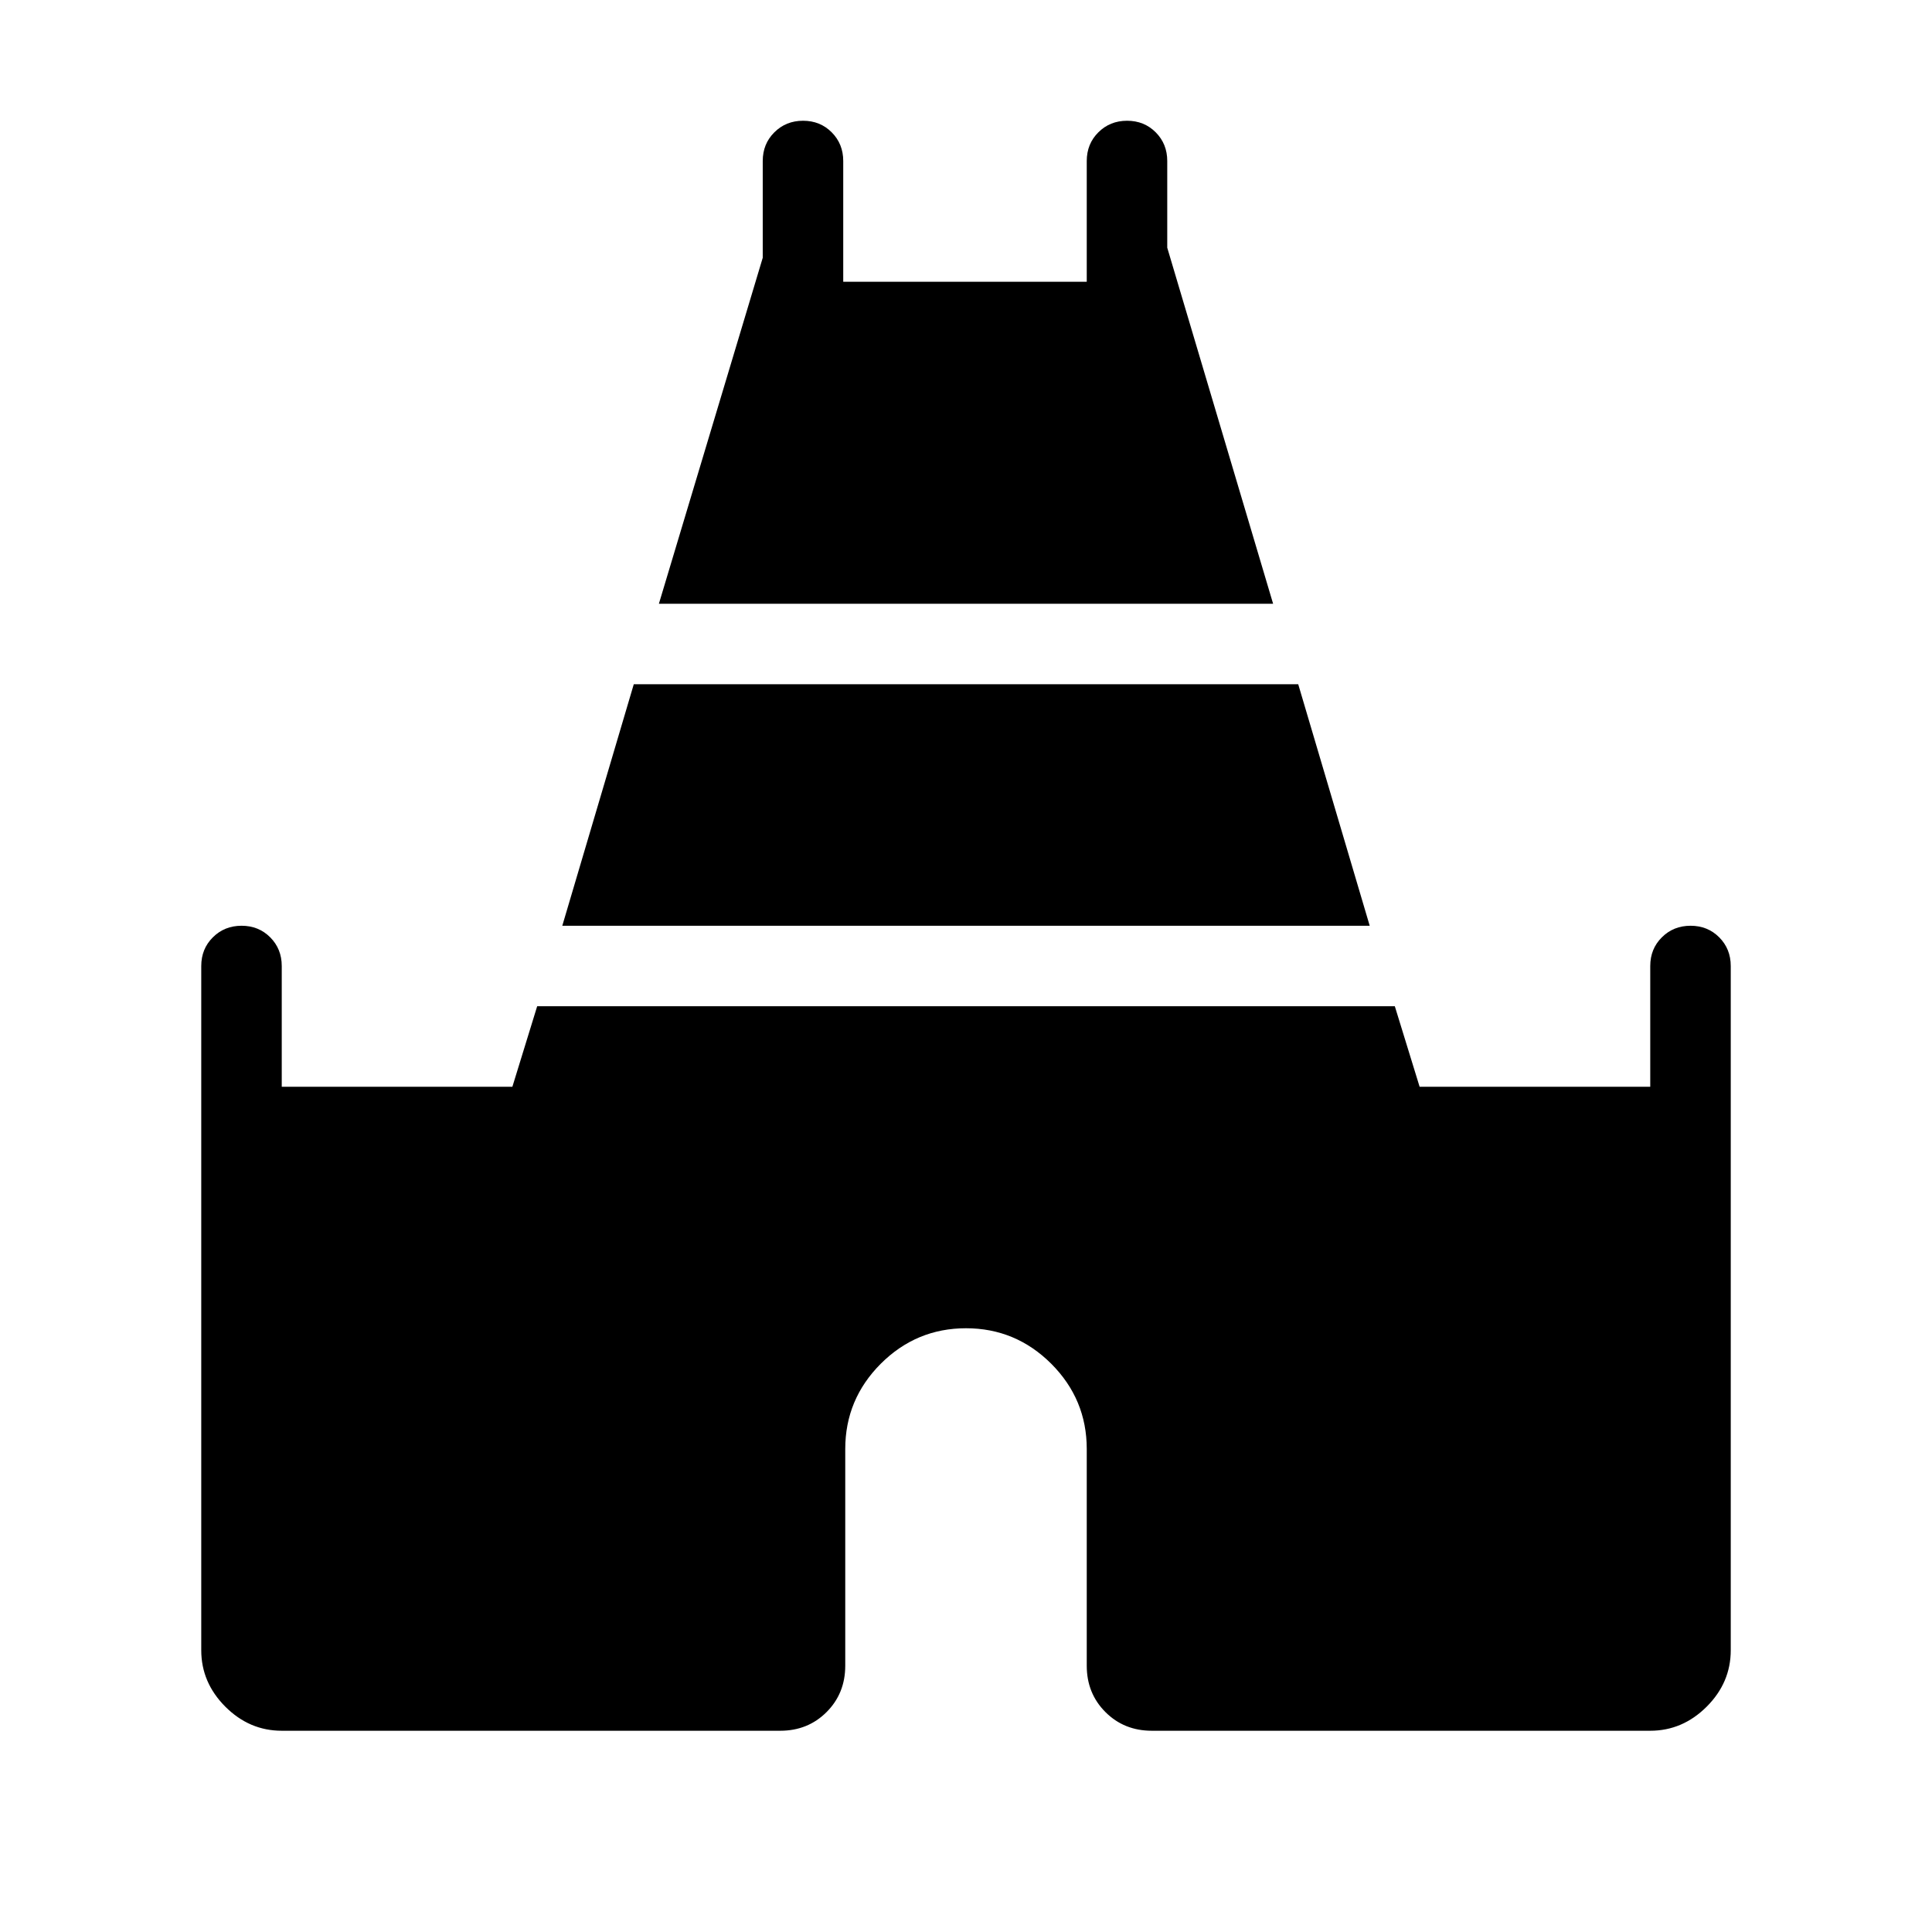 <svg xmlns="http://www.w3.org/2000/svg" width="1em" height="1em" viewBox="0 0 24 24"><path fill="currentColor" d="m8.185 7.5l1.29-4.298V2q0-.213.144-.356q.144-.144.357-.144t.356.144q.143.144.143.356v1.5H13.5V2q0-.213.144-.356q.144-.144.357-.144t.356.144q.143.144.143.356v1.077L15.815 7.5zM2.5 20.5V12q0-.213.144-.356q.144-.144.357-.144t.356.144q.143.144.143.356v1.5h2.865l.308-1h10.654l.308 1H20.5V12q0-.213.144-.356q.144-.144.357-.144t.356.144q.143.144.143.356v8.5q0 .402-.299.701q-.3.299-.701.299h-6.192q-.344 0-.576-.232q-.232-.232-.232-.576V18q0-.617-.441-1.059Q12.617 16.5 12 16.5t-1.059.441Q10.5 17.383 10.5 18v2.692q0 .344-.232.576q-.232.232-.576.232H3.5q-.402 0-.701-.299q-.299-.3-.299-.701m4.485-9l.888-3h8.254l.888 3z"/></svg>